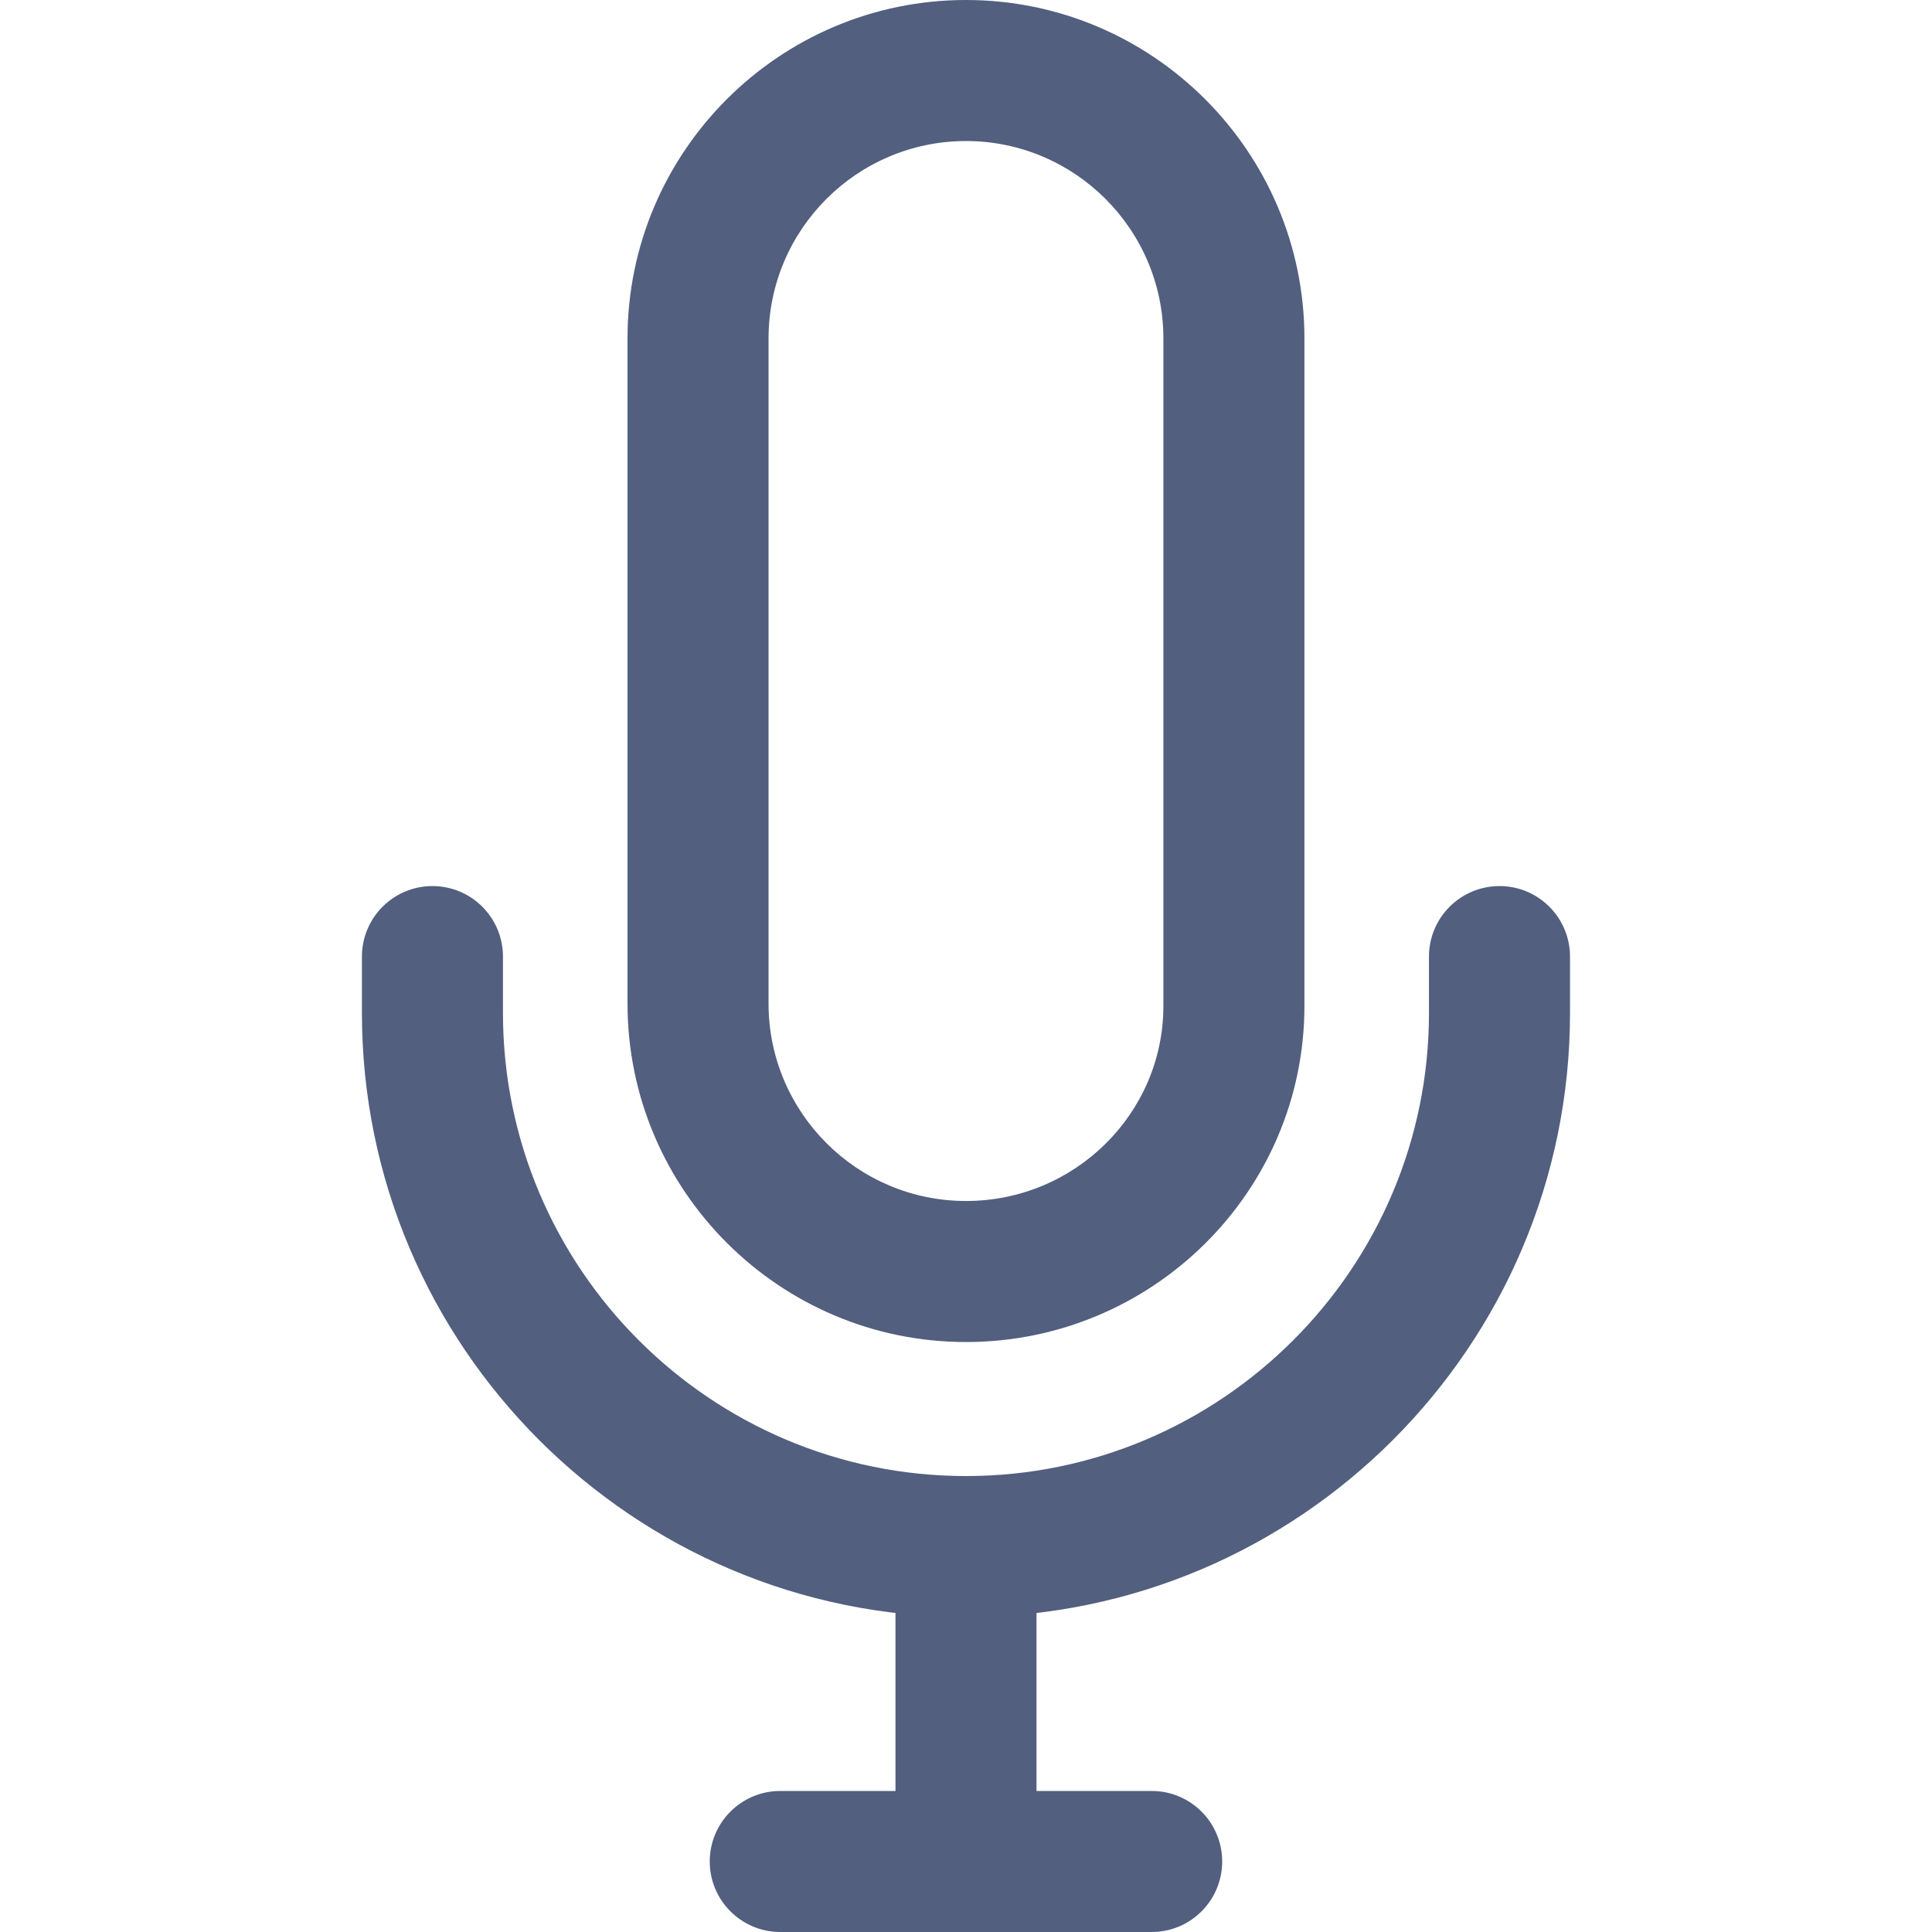 <svg width="30" height="30" viewBox="0 0 30 30" fill="none" xmlns="http://www.w3.org/2000/svg">
<g clip-path="url(#clip0_92_52)">
<path d="M15 0C12.102 0 9.744 2.358 9.744 5.255V15.584C9.744 18.482 12.102 20.839 15 20.839C17.897 20.839 20.255 18.498 20.255 15.62V5.255C20.255 2.358 17.897 0 15 0ZM18.065 15.62C18.065 17.29 16.69 18.649 15 18.649C13.309 18.649 11.934 17.274 11.934 15.584V5.255C11.934 3.565 13.309 2.19 15 2.19C16.69 2.19 18.065 3.565 18.065 5.255V15.62Z" fill="#525F7F"/>
<path d="M16.095 23.978H13.905V28.905H16.095V23.978Z" fill="#525F7F"/>
<path d="M17.883 27.81H12.116C11.512 27.81 11.021 28.3 11.021 28.905C11.021 29.51 11.512 30 12.116 30H17.883C18.488 30 18.978 29.51 18.978 28.905C18.978 28.3 18.488 27.81 17.883 27.81Z" fill="#525F7F"/>
<path d="M23.284 13.759C22.68 13.759 22.189 14.249 22.189 14.854V15.73C22.189 19.694 18.964 22.92 15 22.92C11.035 22.92 7.81 19.694 7.81 15.73V14.854C7.81 14.249 7.32 13.759 6.715 13.759C6.11 13.759 5.62 14.249 5.62 14.854V15.73C5.62 20.902 9.828 25.11 15 25.11C20.172 25.11 24.379 20.902 24.379 15.73V14.854C24.379 14.249 23.889 13.759 23.284 13.759Z" fill="#525F7F"/>
</g>
<defs>
<clipPath id="clip0_92_52">
<rect width="30" height="30" fill="white"/>
</clipPath>
</defs>
</svg>

